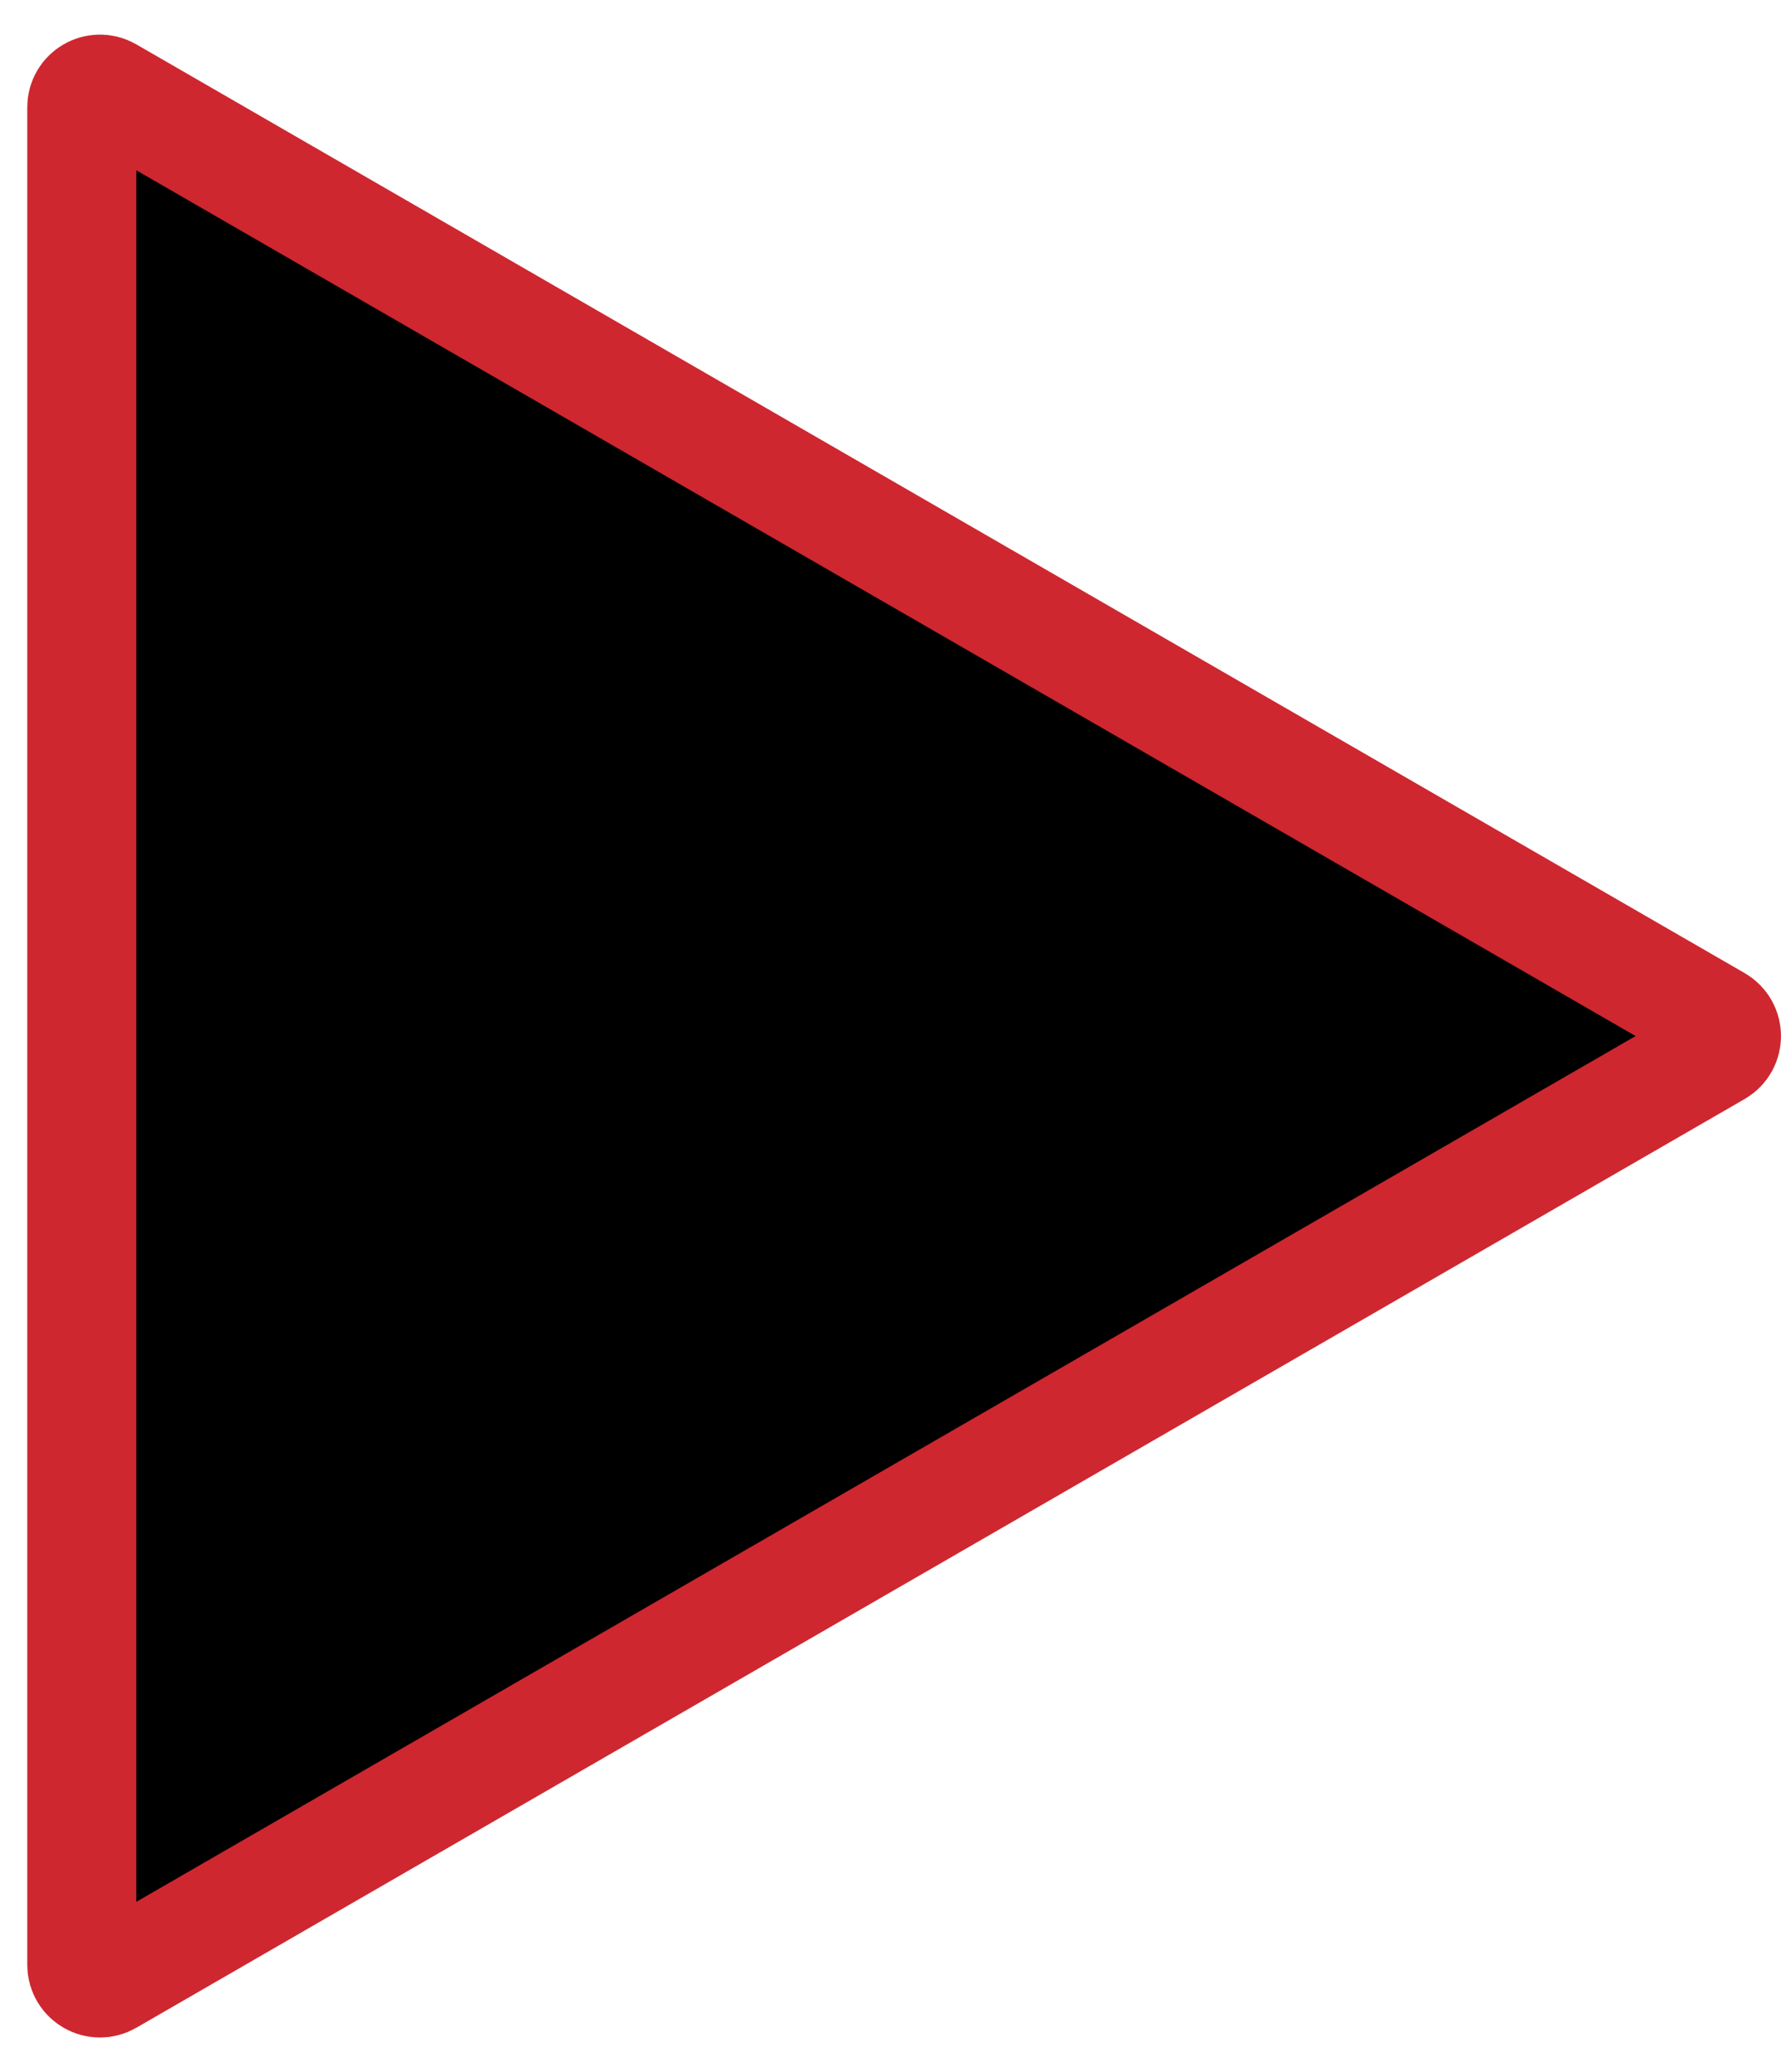 <svg width="49" height="57" viewBox="0 0 49 57" fill="none" xmlns="http://www.w3.org/2000/svg">
<path d="M47.25 28.067C47.583 28.259 47.583 28.741 47.25 28.933L3 54.481C2.667 54.673 2.25 54.433 2.25 54.048L2.25 2.952C2.25 2.567 2.667 2.327 3 2.519L47.25 28.067Z" fill="black" stroke="#CE2730" stroke-width="3"/>
</svg>
